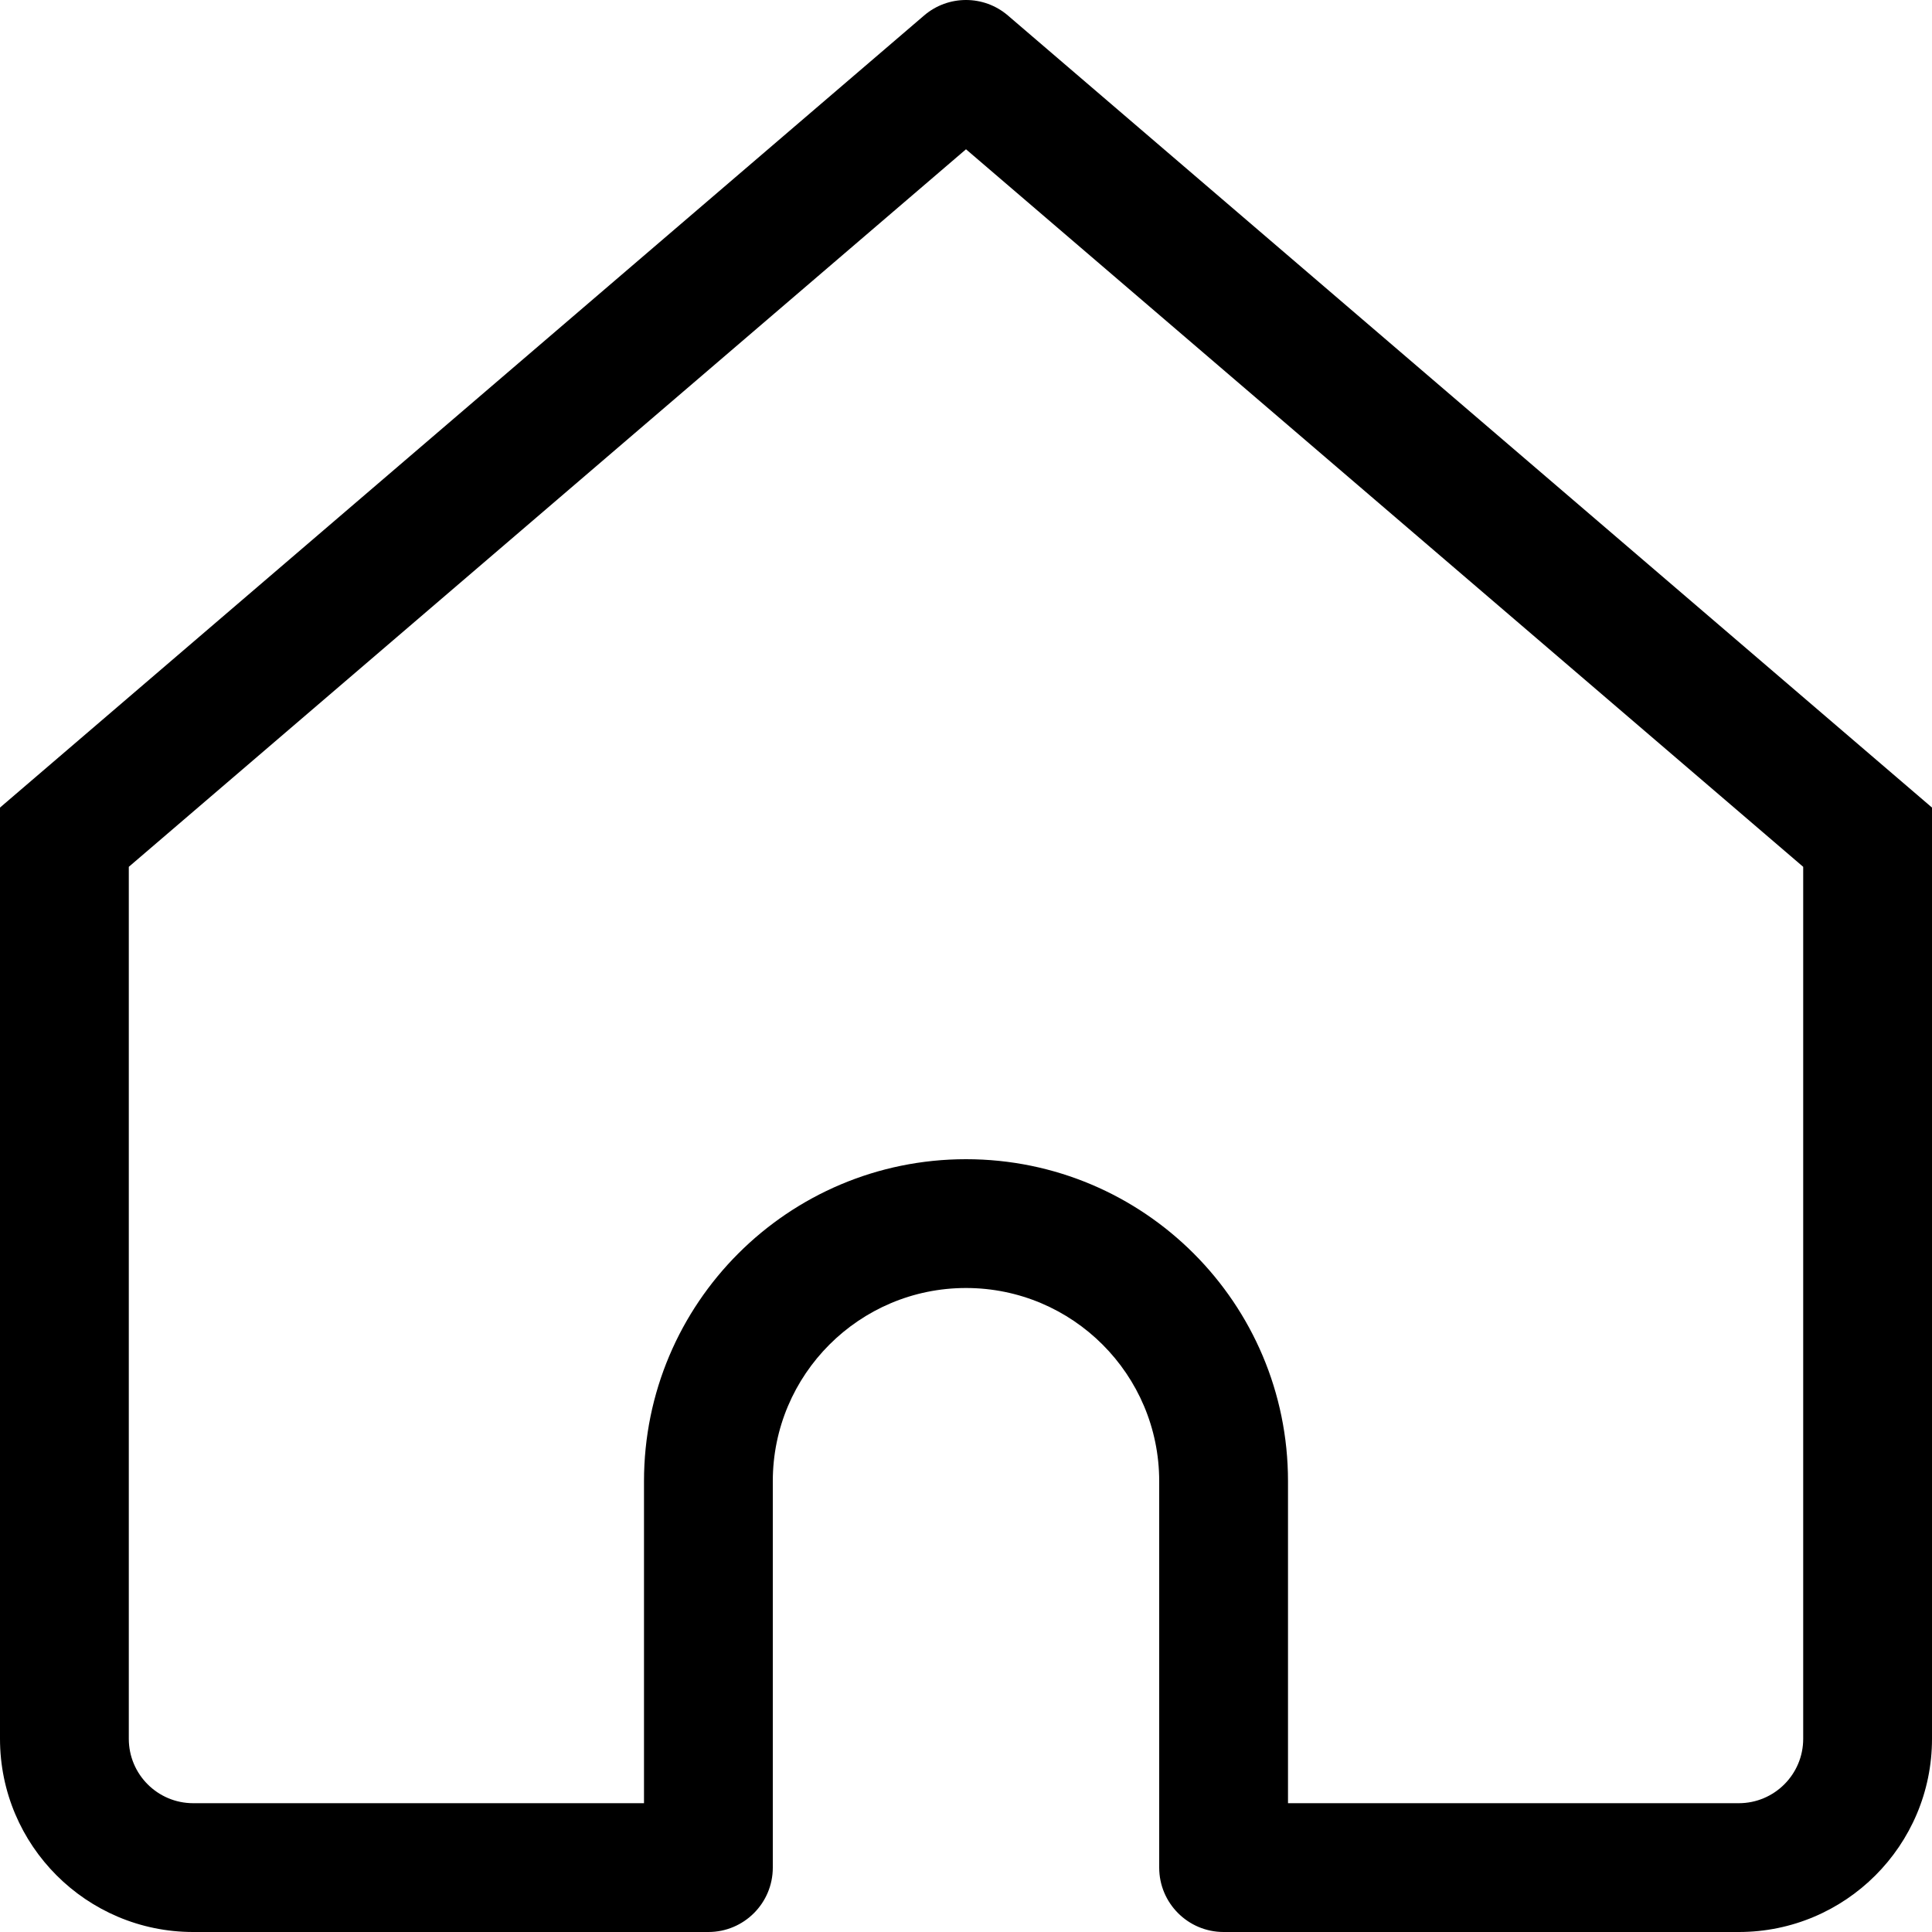 <svg width="15" height="15" viewBox="0 0 15 15" fill="none" xmlns="http://www.w3.org/2000/svg">
<path fill-rule="evenodd" clip-rule="evenodd" d="M7.175 0.12C7.362 -0.04 7.638 -0.04 7.825 0.12L15 6.27V13.5C15 14.328 14.328 15 13.5 15H9.5C9.224 15 9 14.776 9 14.5V11.5C9 10.672 8.328 10 7.5 10C6.672 10 6 10.672 6 11.5V14.5C6 14.776 5.776 15 5.5 15H1.5C0.672 15 0 14.328 0 13.5V6.27L7.175 0.12ZM1 6.73V13.5C1 13.776 1.224 14 1.5 14H5V11.5C5 10.119 6.119 9 7.5 9C8.881 9 10 10.119 10 11.5V14H13.5C13.776 14 14 13.776 14 13.5V6.73L7.5 1.159L1 6.73Z" fill="black"/>
</svg>
